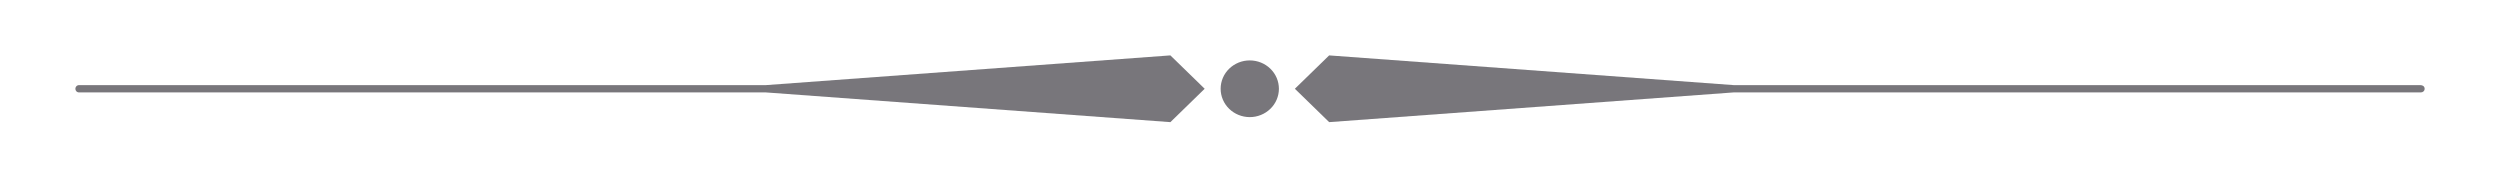 <?xml version="1.0" encoding="utf-8"?>
<svg viewBox="0 92.899 200 15.134" xmlns="http://www.w3.org/2000/svg">
  <g>
    <defs>
      <rect id="SVGID_1_" x="5.647" y="97.33" width="188.705" height="5.34"/>
    </defs>
    <clipPath id="SVGID_2_">
      <rect x="5.647" y="97.33" width="188.705" height="5.34" transform="matrix(1, 0, 0, 1, 0, 0)" overflow="visible"/>
    </clipPath>
    <path clip-path="url(#SVGID_2_)" fill="#78767B" d="M193.634,99.708H138.69l-32.358-2.377L103.59,100l2.742,2.669l32.358-2.377 h54.98c0.15,0,0.301-0.11,0.301-0.292C193.972,99.817,193.821,99.708,193.634,99.708z"/>
    <path clip-path="url(#SVGID_2_)" fill="#78767B" d="M61.273,99.708H6.33c-0.188,0-0.301,0.146-0.301,0.293s0.113,0.292,0.301,0.292 h54.944l32.357,2.377L96.374,100l-2.744-2.67L61.273,99.708z"/>
    <path clip-path="url(#SVGID_2_)" fill="#78767B" d="M102.313,100c-0.002,0.301-0.061,0.59-0.178,0.868 c-0.119,0.278-0.287,0.523-0.506,0.736c-0.219,0.212-0.471,0.376-0.756,0.491s-0.583,0.173-0.892,0.173 c-0.309,0-0.606-0.058-0.892-0.173c-0.285-0.115-0.537-0.279-0.756-0.491c-0.218-0.213-0.387-0.458-0.505-0.736 c-0.118-0.278-0.177-0.567-0.177-0.868c0-0.301,0.059-0.59,0.177-0.868s0.287-0.523,0.505-0.736 c0.219-0.212,0.471-0.376,0.756-0.492c0.286-0.115,0.583-0.172,0.892-0.172c0.31,0,0.607,0.058,0.892,0.172 c0.285,0.116,0.537,0.279,0.756,0.492c0.219,0.213,0.387,0.458,0.506,0.736C102.252,99.41,102.311,99.699,102.313,100z"/>
  </g>
</svg>